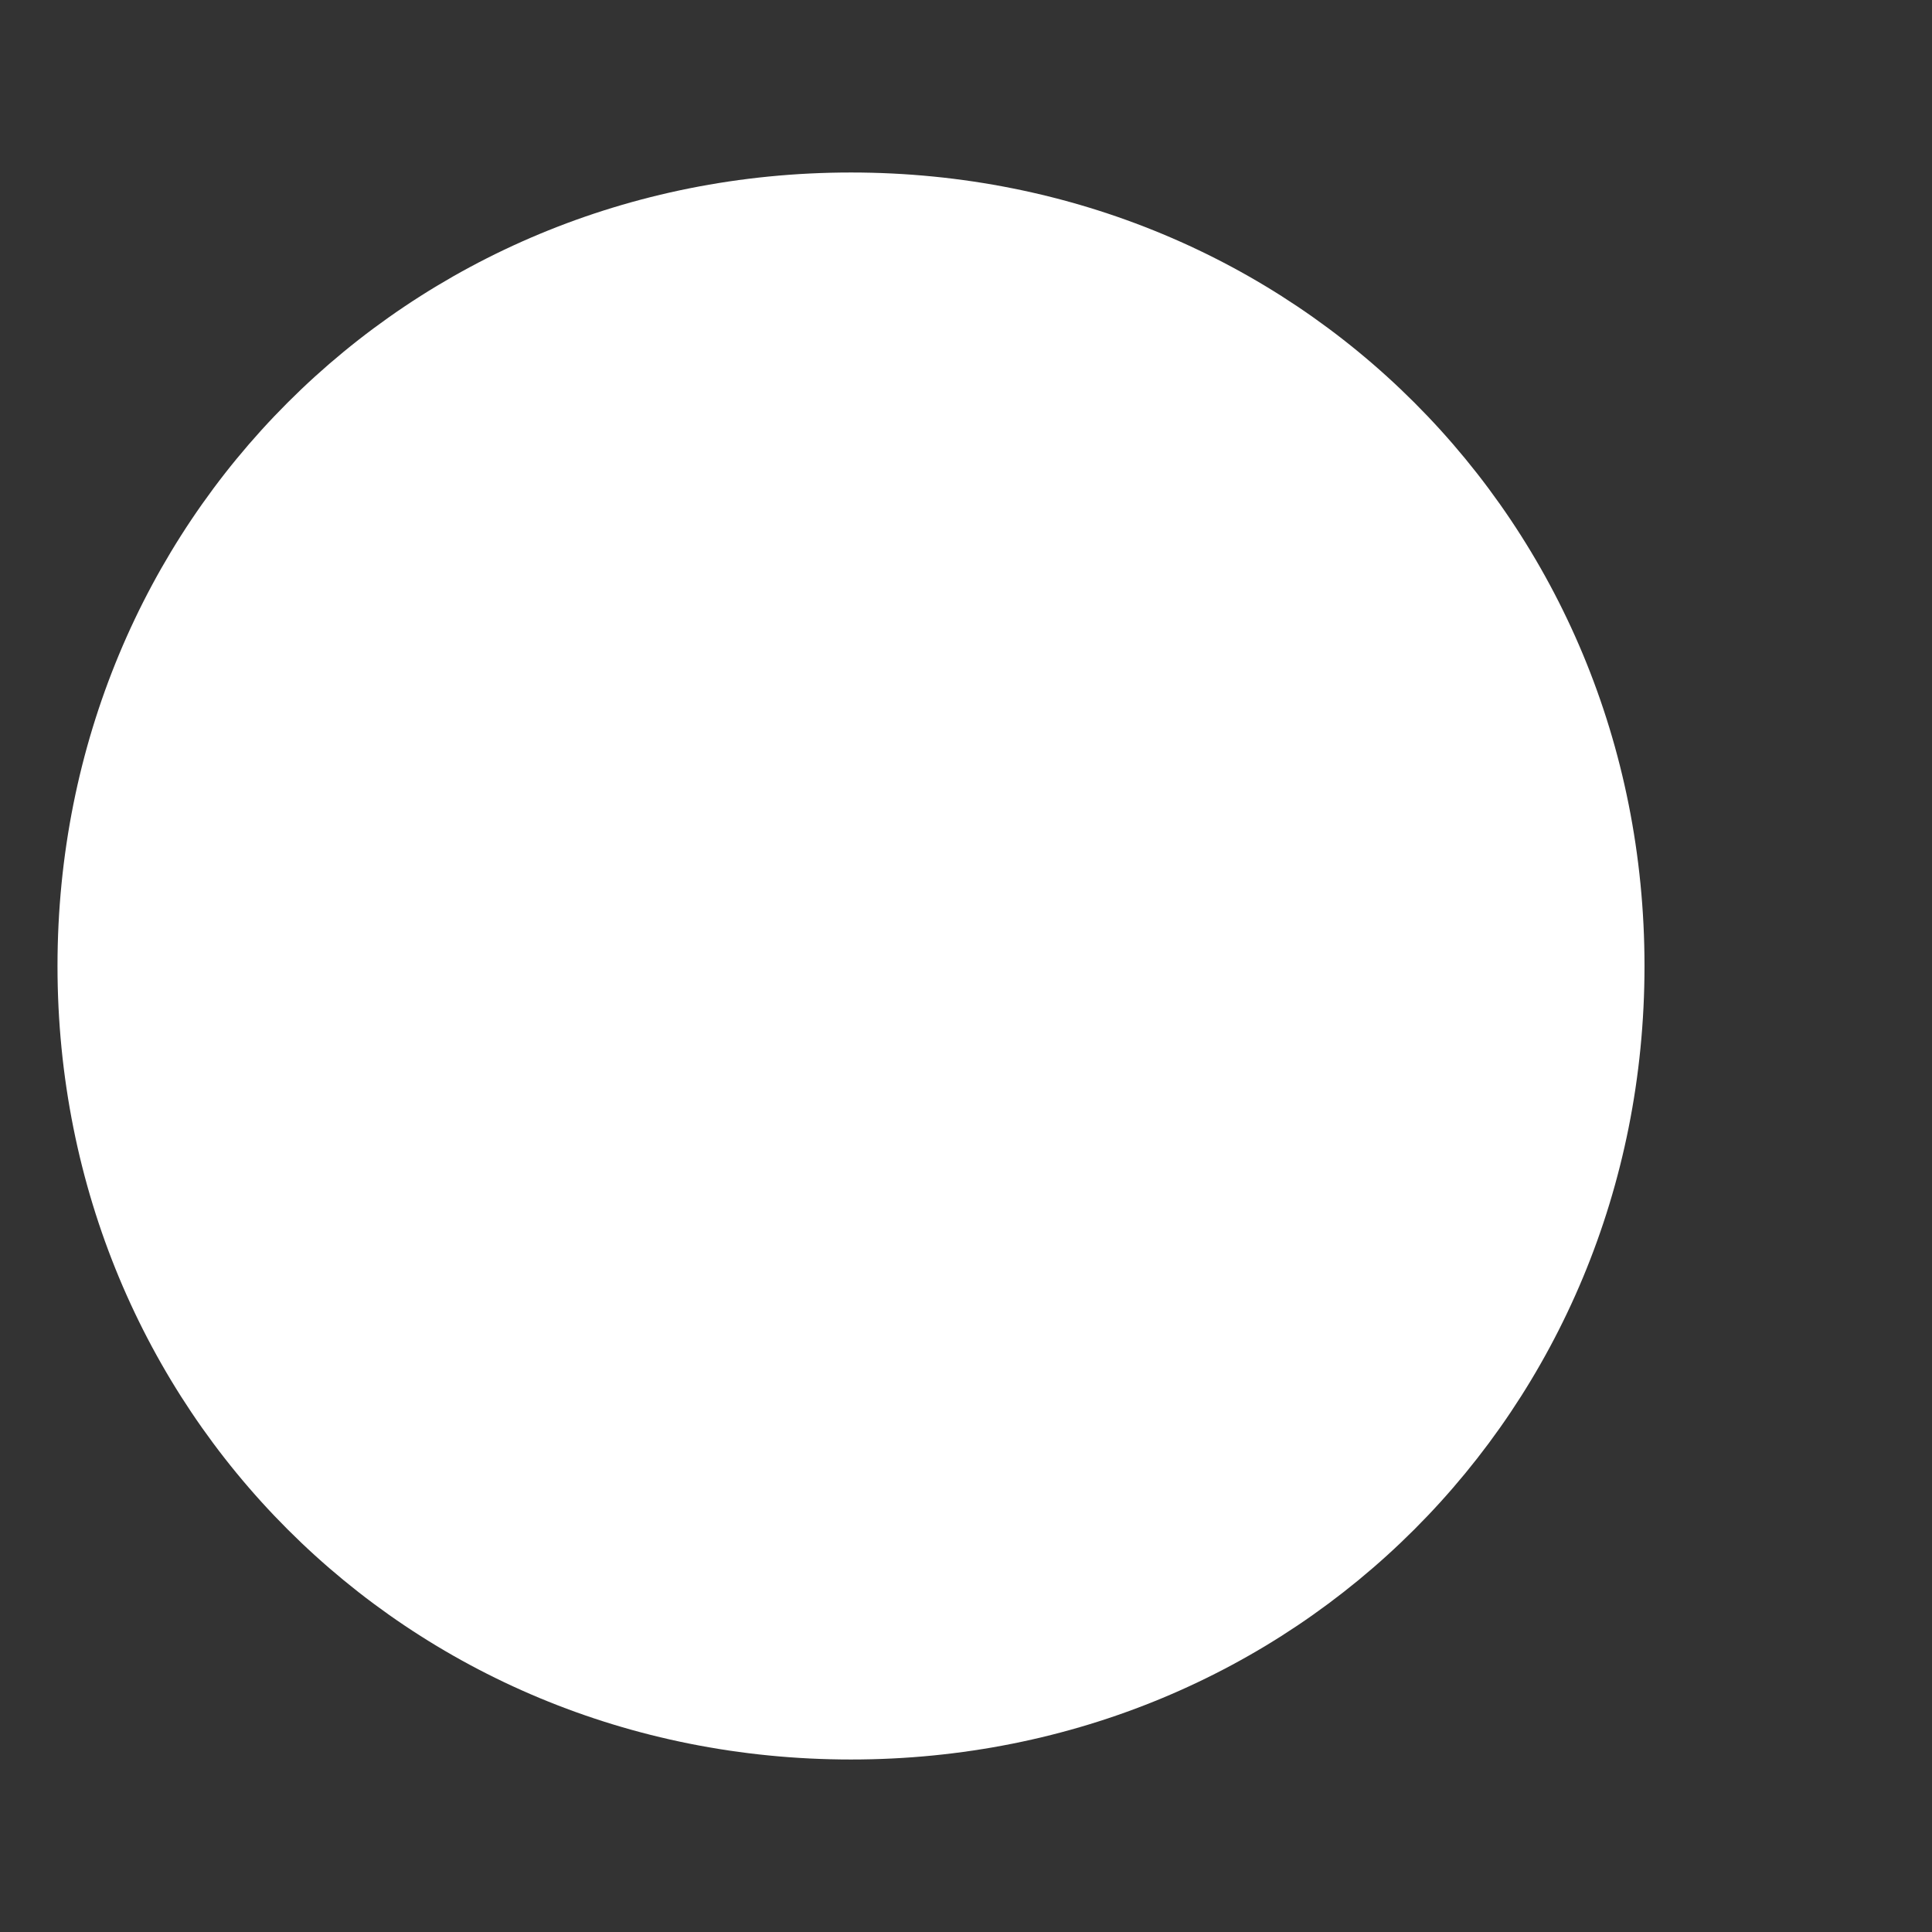 ﻿<?xml version="1.0" encoding="utf-8"?>
<svg version="1.1" xmlns:xlink="http://www.w3.org/1999/xlink" width="168px" height="168px" xmlns="http://www.w3.org/2000/svg">
  <rect width="100%" height="100%" fill="#333333" stroke="none"/>
  <defs>
    <pattern id="BGPattern" patternUnits="userSpaceOnUse" alignment="0 0" imageRepeat="None" />
    <mask fill="white" id="Clip1">
      <path d="M 0 69  C 0 30.36  30.36 0  69 0  C 107.64 0  138 30.36  138 69  C 138 107.64  107.64 138  69 138  C 30.36 138  0 107.64  0 69  Z " fill-rule="evenodd" />
    </mask>
  </defs>
  <g transform="matrix(1 0 0 1 -98 -1 )">
    <path d="M 0 69  C 0 30.36  30.36 0  69 0  C 107.64 0  138 30.36  138 69  C 138 107.64  107.64 138  69 138  C 30.36 138  0 107.64  0 69  Z " fill-rule="nonzero" fill="rgba(255, 255, 255, 1)" stroke="none" transform="matrix(1 0 0 1 103 16 )" class="fill" />
    <path d="M 0 69  C 0 30.36  30.36 0  69 0  C 107.64 0  138 30.36  138 69  C 138 107.64  107.64 138  69 138  C 30.36 138  0 107.64  0 69  Z " stroke-width="0" stroke-dasharray="0" stroke="rgba(121, 121, 121, 1)" fill="none" transform="matrix(1 0 0 1 103 16 )" class="stroke" mask="url(#Clip1)" />
  </g>
  <style>svg { filter: drop-shadow(10px 0px 7.5px rgba(0, 0, 0, 0.349)); }</style>
</svg>